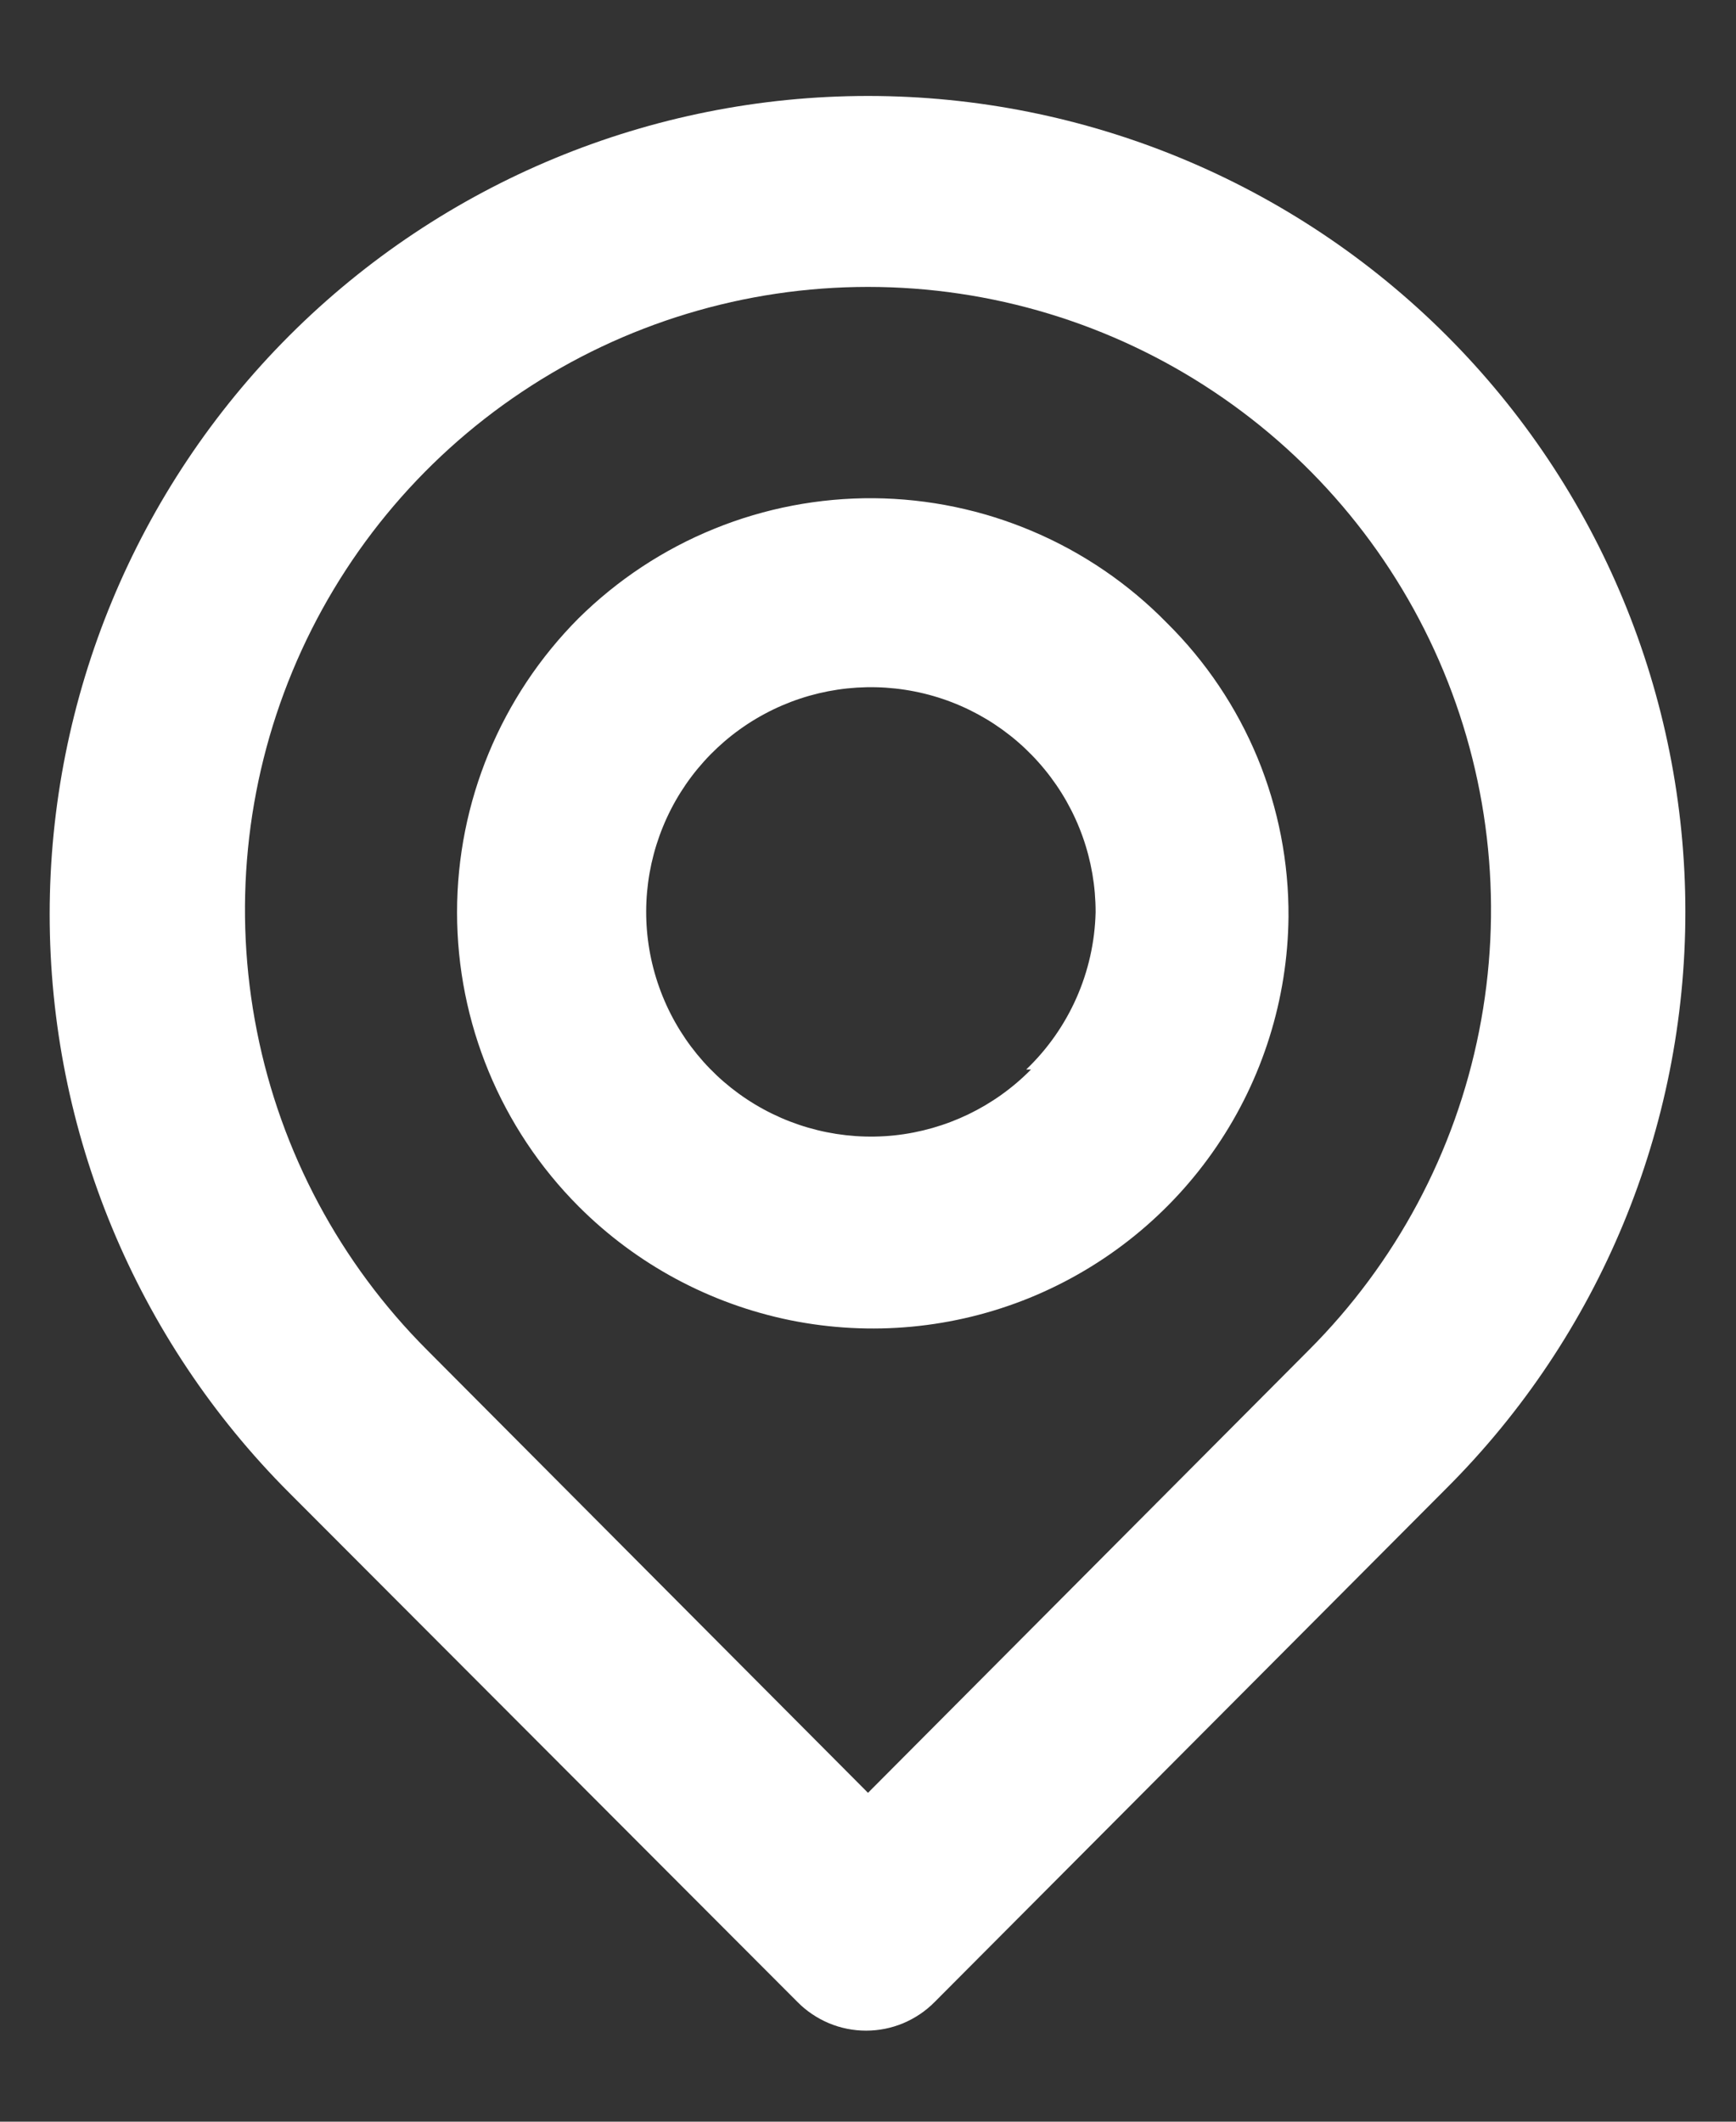 <svg width="18" height="22" viewBox="0 0 18 22" fill="none" xmlns="http://www.w3.org/2000/svg">
<rect x="0" y="0" width="18" height="22" fill="#333333" stroke="none"/>
<path d="M15 3.48C13.409 1.889 11.25 0.995 9 0.995C6.75 0.995 4.591 1.889 3 3.48C1.409 5.072 0.515 7.23 0.515 9.48C0.515 11.731 1.409 13.889 3 15.48L8.27 20.76C8.363 20.854 8.474 20.928 8.595 20.979C8.717 21.03 8.848 21.056 8.98 21.056C9.112 21.056 9.243 21.03 9.365 20.979C9.486 20.928 9.597 20.854 9.69 20.76L15 15.43C16.585 13.846 17.475 11.697 17.475 9.455C17.475 7.214 16.585 5.065 15 3.48ZM13.57 14L9 18.59L4.43 14C3.527 13.097 2.912 11.946 2.664 10.693C2.415 9.44 2.543 8.141 3.032 6.961C3.521 5.781 4.349 4.772 5.412 4.063C6.474 3.353 7.723 2.975 9 2.975C10.277 2.975 11.526 3.353 12.588 4.063C13.651 4.772 14.479 5.781 14.968 6.961C15.457 8.141 15.585 9.44 15.336 10.693C15.088 11.946 14.473 13.097 13.57 14ZM6 6.41C5.193 7.22 4.739 8.317 4.739 9.46C4.739 10.604 5.193 11.701 6 12.51C6.6 13.111 7.364 13.521 8.196 13.69C9.028 13.858 9.891 13.777 10.677 13.457C11.463 13.136 12.137 12.591 12.614 11.889C13.092 11.187 13.351 10.359 13.36 9.51C13.364 8.944 13.255 8.382 13.039 7.858C12.822 7.334 12.503 6.859 12.1 6.46C11.704 6.055 11.231 5.732 10.709 5.51C10.188 5.288 9.627 5.171 9.06 5.166C8.493 5.162 7.931 5.269 7.406 5.483C6.881 5.696 6.403 6.012 6 6.41ZM10.69 11.09C10.311 11.475 9.81 11.716 9.273 11.773C8.736 11.829 8.196 11.697 7.745 11.399C7.295 11.102 6.962 10.657 6.803 10.14C6.644 9.624 6.67 9.069 6.875 8.57C7.08 8.07 7.453 7.657 7.929 7.402C8.404 7.147 8.954 7.065 9.484 7.17C10.014 7.275 10.49 7.561 10.832 7.979C11.175 8.397 11.361 8.92 11.36 9.46C11.345 10.078 11.086 10.664 10.64 11.09H10.69Z" fill="white"/>
</svg>
